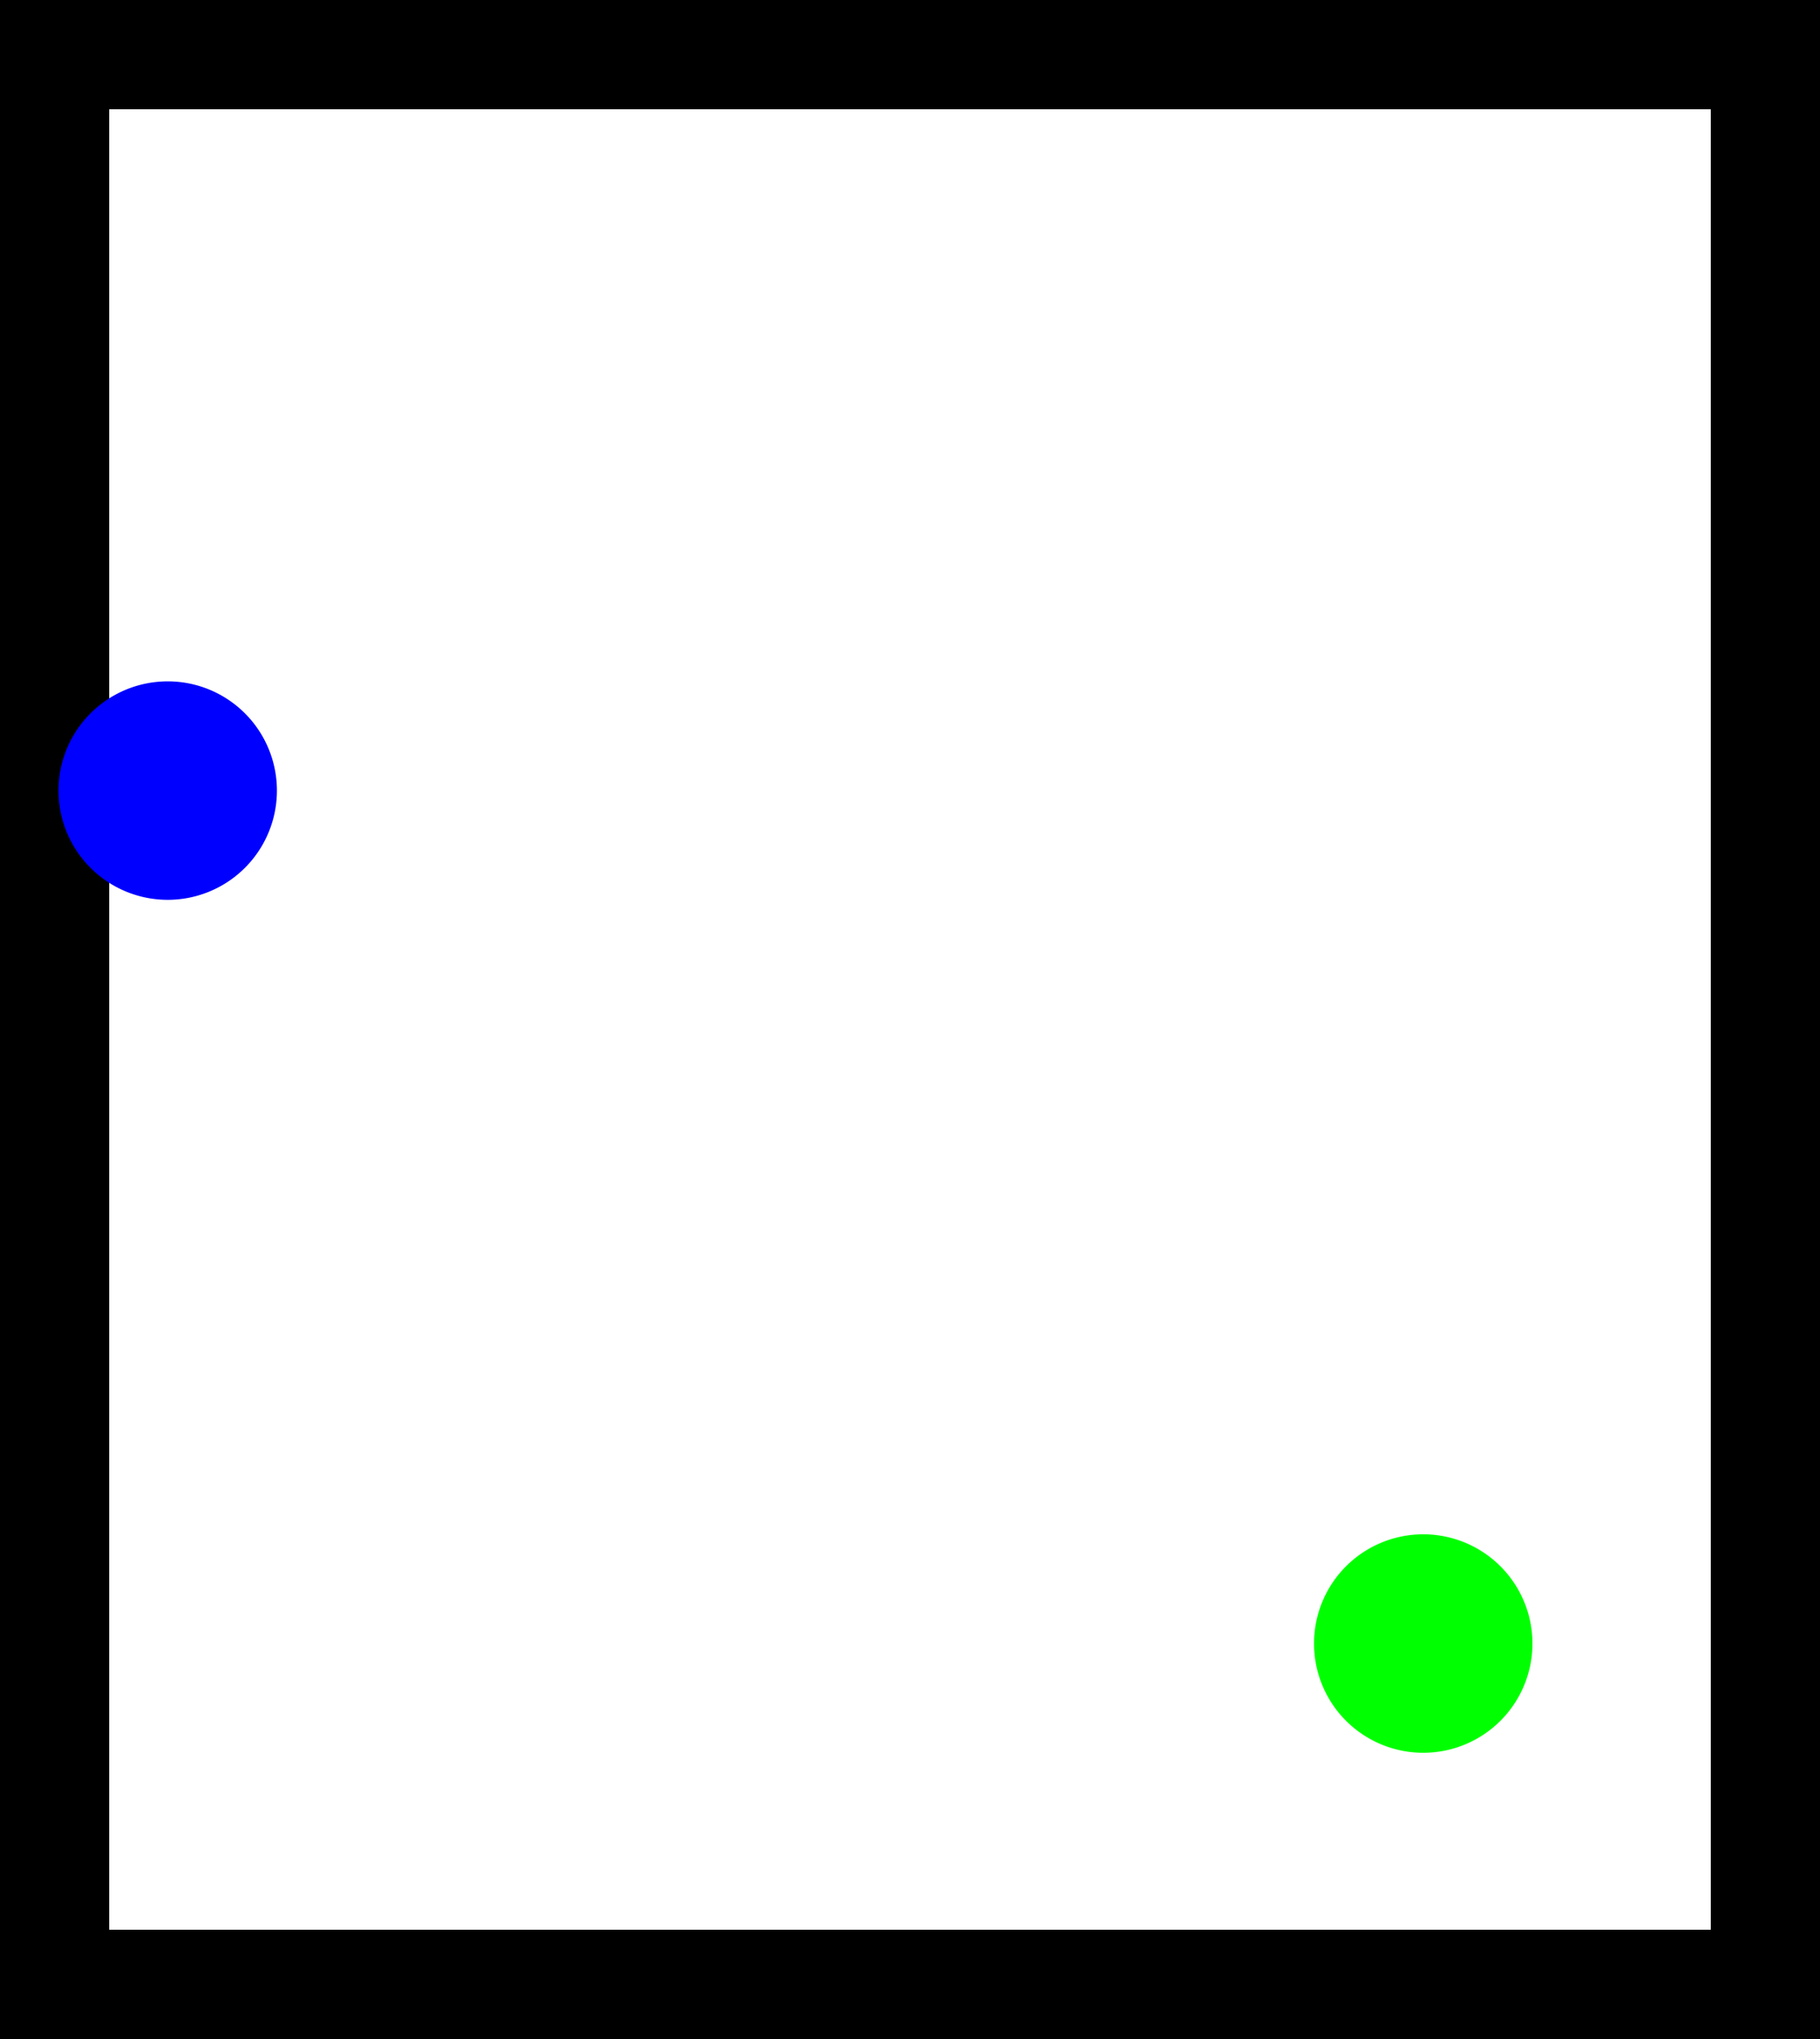 <?xml version="1.0" encoding="UTF-8" standalone="no"?>
<svg
   version="1.1"
   viewBox="0 0 500 560"
   stroke-miterlimit="10"
   id="svg2"
   inkscape:version="1.1.2 (0a00cf5339, 2022-02-04)"
   sodipodi:docname="robot_starts_in_collision.svg"
   width="500cm"
   height="560cm"
   style="fill:none;stroke:none;stroke-linecap:square;stroke-miterlimit:10"
   xmlns:inkscape="http://www.inkscape.org/namespaces/inkscape"
   xmlns:sodipodi="http://sodipodi.sourceforge.net/DTD/sodipodi-0.dtd"
   xmlns="http://www.w3.org/2000/svg"
   xmlns:svg="http://www.w3.org/2000/svg"
   xmlns:rdf="http://www.w3.org/1999/02/22-rdf-syntax-ns#"
   xmlns:cc="http://creativecommons.org/ns#"
   xmlns:dc="http://purl.org/dc/elements/1.1/">
  <namo_config
     cell_size_cm="5.0">
    <agent
       agent_id="robot_0">
      <goal
         goal_id="goal_0" />
      <behavior
         type="stilman_2005_behavior">
        <parameters
           use_social_cost="false"
           push_only="false"
            />
      </behavior>
    </agent>
  </namo_config>
  <defs
     id="defs39" />
  <sodipodi:namedview
     pagecolor="#ffffff"
     bordercolor="#666666"
     borderopacity="1"
     objecttolerance="10.1"
     gridtolerance="10"
     guidetolerance="10"
     inkscape:pageopacity="0"
     inkscape:pageshadow="2"
     inkscape:window-width="2490"
     inkscape:window-height="1376"
     id="namedview37"
     showgrid="false"
     inkscape:zoom="0.014142136"
     inkscape:cx="-14036.07"
     inkscape:cy="33340.085"
     inkscape:current-layer="robots_layer"
     fit-margin-top="0"
     fit-margin-left="0"
     fit-margin-right="0"
     fit-margin-bottom="0"
     inkscape:pagecheckerboard="0"
     inkscape:window-x="70"
     inkscape:window-y="27"
     inkscape:window-maximized="1"
     inkscape:showpageshadow="false"
     showguides="false"
     inkscape:snap-path-clip="true"
     inkscape:lockguides="false"
     inkscape:document-units="cm"
     units="cm"
     scale-x="1"
     viewbox-width="1529.6">
    <inkscape:grid
       type="xygrid"
       id="grid3436"
       originx="0"
       originy="0"
       visible="true"
       enabled="true"
       snapvisiblegridlinesonly="true" />
    <sodipodi:guide
       position="0,49383.348"
       orientation="0,150"
       id="guide3438"
       inkscape:locked="false" />
    <sodipodi:guide
       position="150,49233.348"
       orientation="0,-150"
       id="guide3442"
       inkscape:locked="false" />
    <sodipodi:guide
       position="0,49233.348"
       orientation="-150,0"
       id="guide3444"
       inkscape:locked="false" />
    <sodipodi:guide
       position="0,49383.348"
       orientation="0,170"
       id="guide3708"
       inkscape:locked="false" />
    <sodipodi:guide
       position="170,49383.348"
       orientation="150,0"
       id="guide3710"
       inkscape:locked="false" />
    <sodipodi:guide
       position="170,49233.348"
       orientation="0,-170"
       id="guide3712"
       inkscape:locked="false" />
    <sodipodi:guide
       position="0,49233.348"
       orientation="-150,0"
       id="guide3714"
       inkscape:locked="false" />
    <sodipodi:guide
       position="0,49383.348"
       orientation="0,170"
       id="guide3741" />
    <sodipodi:guide
       position="170,49383.348"
       orientation="150,0"
       id="guide3743" />
    <sodipodi:guide
       position="170,49233.348"
       orientation="0,-170"
       id="guide3745" />
    <sodipodi:guide
       position="0,49233.348"
       orientation="-150,0"
       id="guide3747" />
    <sodipodi:guide
       position="0,49383.348"
       orientation="0,170"
       id="guide3749" />
    <sodipodi:guide
       position="170,49383.348"
       orientation="150,0"
       id="guide3751" />
    <sodipodi:guide
       position="170,49233.348"
       orientation="0,-170"
       id="guide3753" />
    <sodipodi:guide
       position="0,49233.348"
       orientation="-150,0"
       id="guide3755" />
  </sodipodi:namedview>
  <g
     inkscape:groupmode="layer"
     id="map_layer"
     inkscape:label="map_layer">
    <path
       style="fill:#000000;fill-opacity:1;stroke:none;stroke-width:4.205px;stroke-linecap:butt;stroke-linejoin:miter;stroke-opacity:1"
       d="M 500,0 H 0 v 30 h 500 z"
       id="wall_1"
       inkscape:connector-curvature="0"
       sodipodi:nodetypes="ccccc"
       inkscape:label="#path3336-6-3"
       type="wall" />
    <path
       style="fill:#000000;fill-opacity:1;stroke:none;stroke-width:4.205px;stroke-linecap:butt;stroke-linejoin:miter;stroke-miterlimit:10;stroke-opacity:1"
       d="M 500,530 H 0 v 30 h 500 z"
       id="wall_1-6"
       inkscape:connector-curvature="0"
       sodipodi:nodetypes="ccccc"
       inkscape:label="#path3336-6-3"
       type="wall" />
    <path
       style="fill:#000000;fill-opacity:1;stroke:none;stroke-width:4.205px;stroke-linecap:butt;stroke-linejoin:miter;stroke-miterlimit:10;stroke-opacity:1"
       d="M 30,30 H 0 v 500 h 30 z"
       id="wall_1-3"
       inkscape:connector-curvature="0"
       sodipodi:nodetypes="ccccc"
       inkscape:label="#path3336-6-3"
       type="wall" />
    <path
       style="fill:#000000;fill-opacity:1;stroke:none;stroke-width:4.205px;stroke-linecap:butt;stroke-linejoin:miter;stroke-miterlimit:10;stroke-opacity:1"
       d="m 500,30 h -30 v 500 h 30 z"
       id="wall_1-3-3"
       inkscape:connector-curvature="0"
       sodipodi:nodetypes="ccccc"
       inkscape:label="#path3336-6-3"
       type="wall" />
  </g>
  <g
     inkscape:groupmode="layer"
     id="robots_layer"
     inkscape:label="robots_layer">
    <path
       id="robot_0"
       style="fill:#0000ff;stroke-width:3"
       d="m 76.075,217.131 a 30,30 0 0 1 -30,30 30,30 0 0 1 -30,-30 30,30 0 0 1 30,-30 30,30 0 0 1 30,30 z"
       type="shape" />
  </g>
  <g
     inkscape:groupmode="layer"
     id="goals_layer"
     inkscape:label="goals_layer">
    <path
       id="goal_0"
       style="fill:#00ff00;stroke:none;stroke-width:3;stroke-linecap:square;stroke-miterlimit:10"
       d="m 421,451.389 a 30,30 0 0 1 -30,30 30,30 0 0 1 -30,-30 30,30 0 0 1 30,-30 30,30 0 0 1 30,30 z" />
  </g>
</svg>
